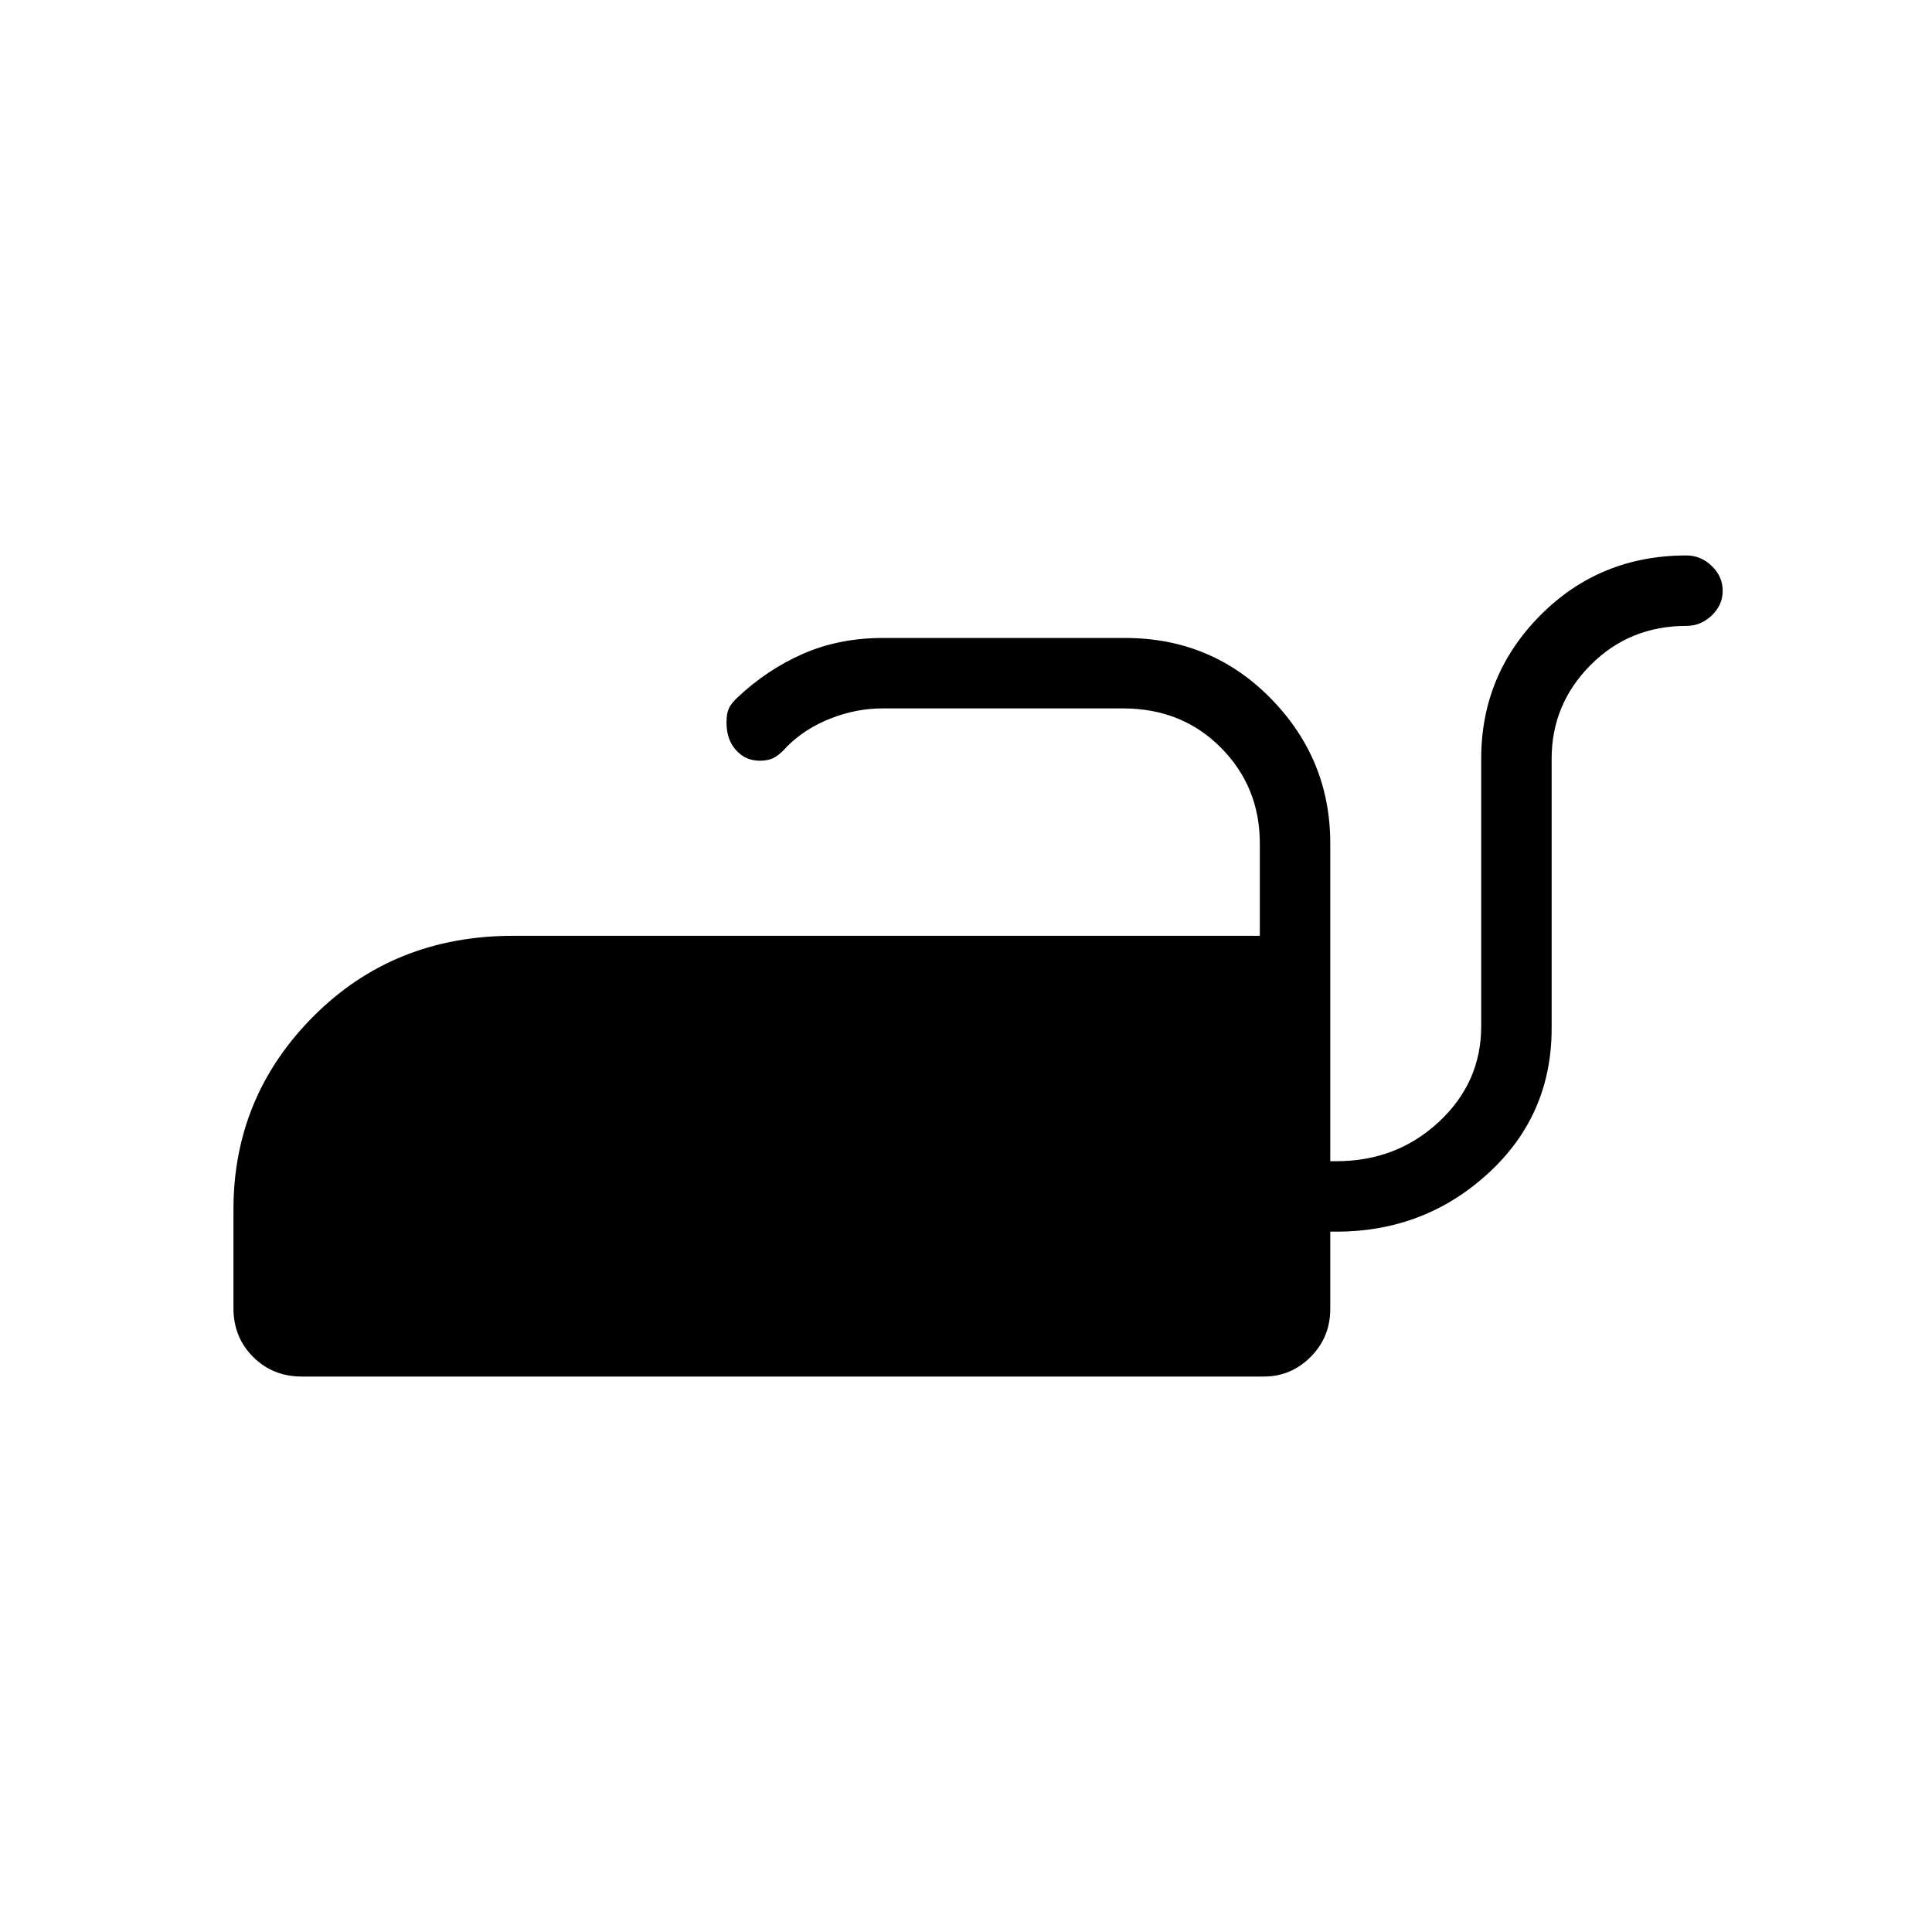 <svg xmlns="http://www.w3.org/2000/svg" height="48" viewBox="0 -960 960 960" width="48"><path d="M838-684q7.13 0 12.56 5.23 5.44 5.23 5.44 12.31 0 7.09-5.44 12.28Q845.13-649 838-649q-28.3 0-47.65 19.45Q771-610.1 771-583v134q0 43.17-31.58 72.08Q707.83-348 664-348h-3v38.39q0 14.09-9.75 23.85Q641.5-276 628-276H150q-14.48 0-24.24-9.76Q116-295.52 116-310v-49q0-56.2 39.86-96.1Q195.71-495 255-495h371v-45.93q0-28.07-19.35-47.57T558-608H438.62q-13.19 0-25.9 5Q400-598 391-589q-2.78 3.27-5.76 5.14-2.98 1.86-7.73 1.86-7.02 0-11.76-5.22-4.75-5.21-4.75-13.74 0-4.41 1.09-6.85 1.09-2.44 3.91-5.19 14.8-14.11 32.86-22.06 18.05-7.94 39.92-7.94H559q43 0 72.5 30.12Q661-582.75 661-541v158h3q30 0 51-19.58 21-19.57 21-47.42v-133q0-41.75 29.5-71.38Q795-684 838-684Z"/></svg>